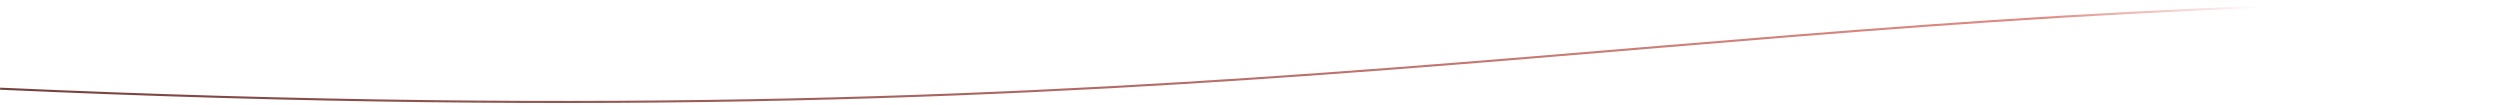 <svg width="1194" height="50" viewBox="0 0 1194 50" fill="none" xmlns="http://www.w3.org/2000/svg">
<path d="M0.047 42.358C588.85 68.816 786.957 4.149 1194.49 0.647" stroke="url(#paint0_linear_126_22)"/>
<defs>
<linearGradient id="paint0_linear_126_22" x1="0.35" y1="51.022" x2="1078" y2="-10.211" gradientUnits="userSpaceOnUse">
<stop stop-color="#75413D"/>
<stop offset="0.905" stop-color="#DB7A72" stop-opacity="0.88"/>
<stop offset="1" stop-color="#DB7A72" stop-opacity="0"/>
</linearGradient>
</defs>
</svg>
